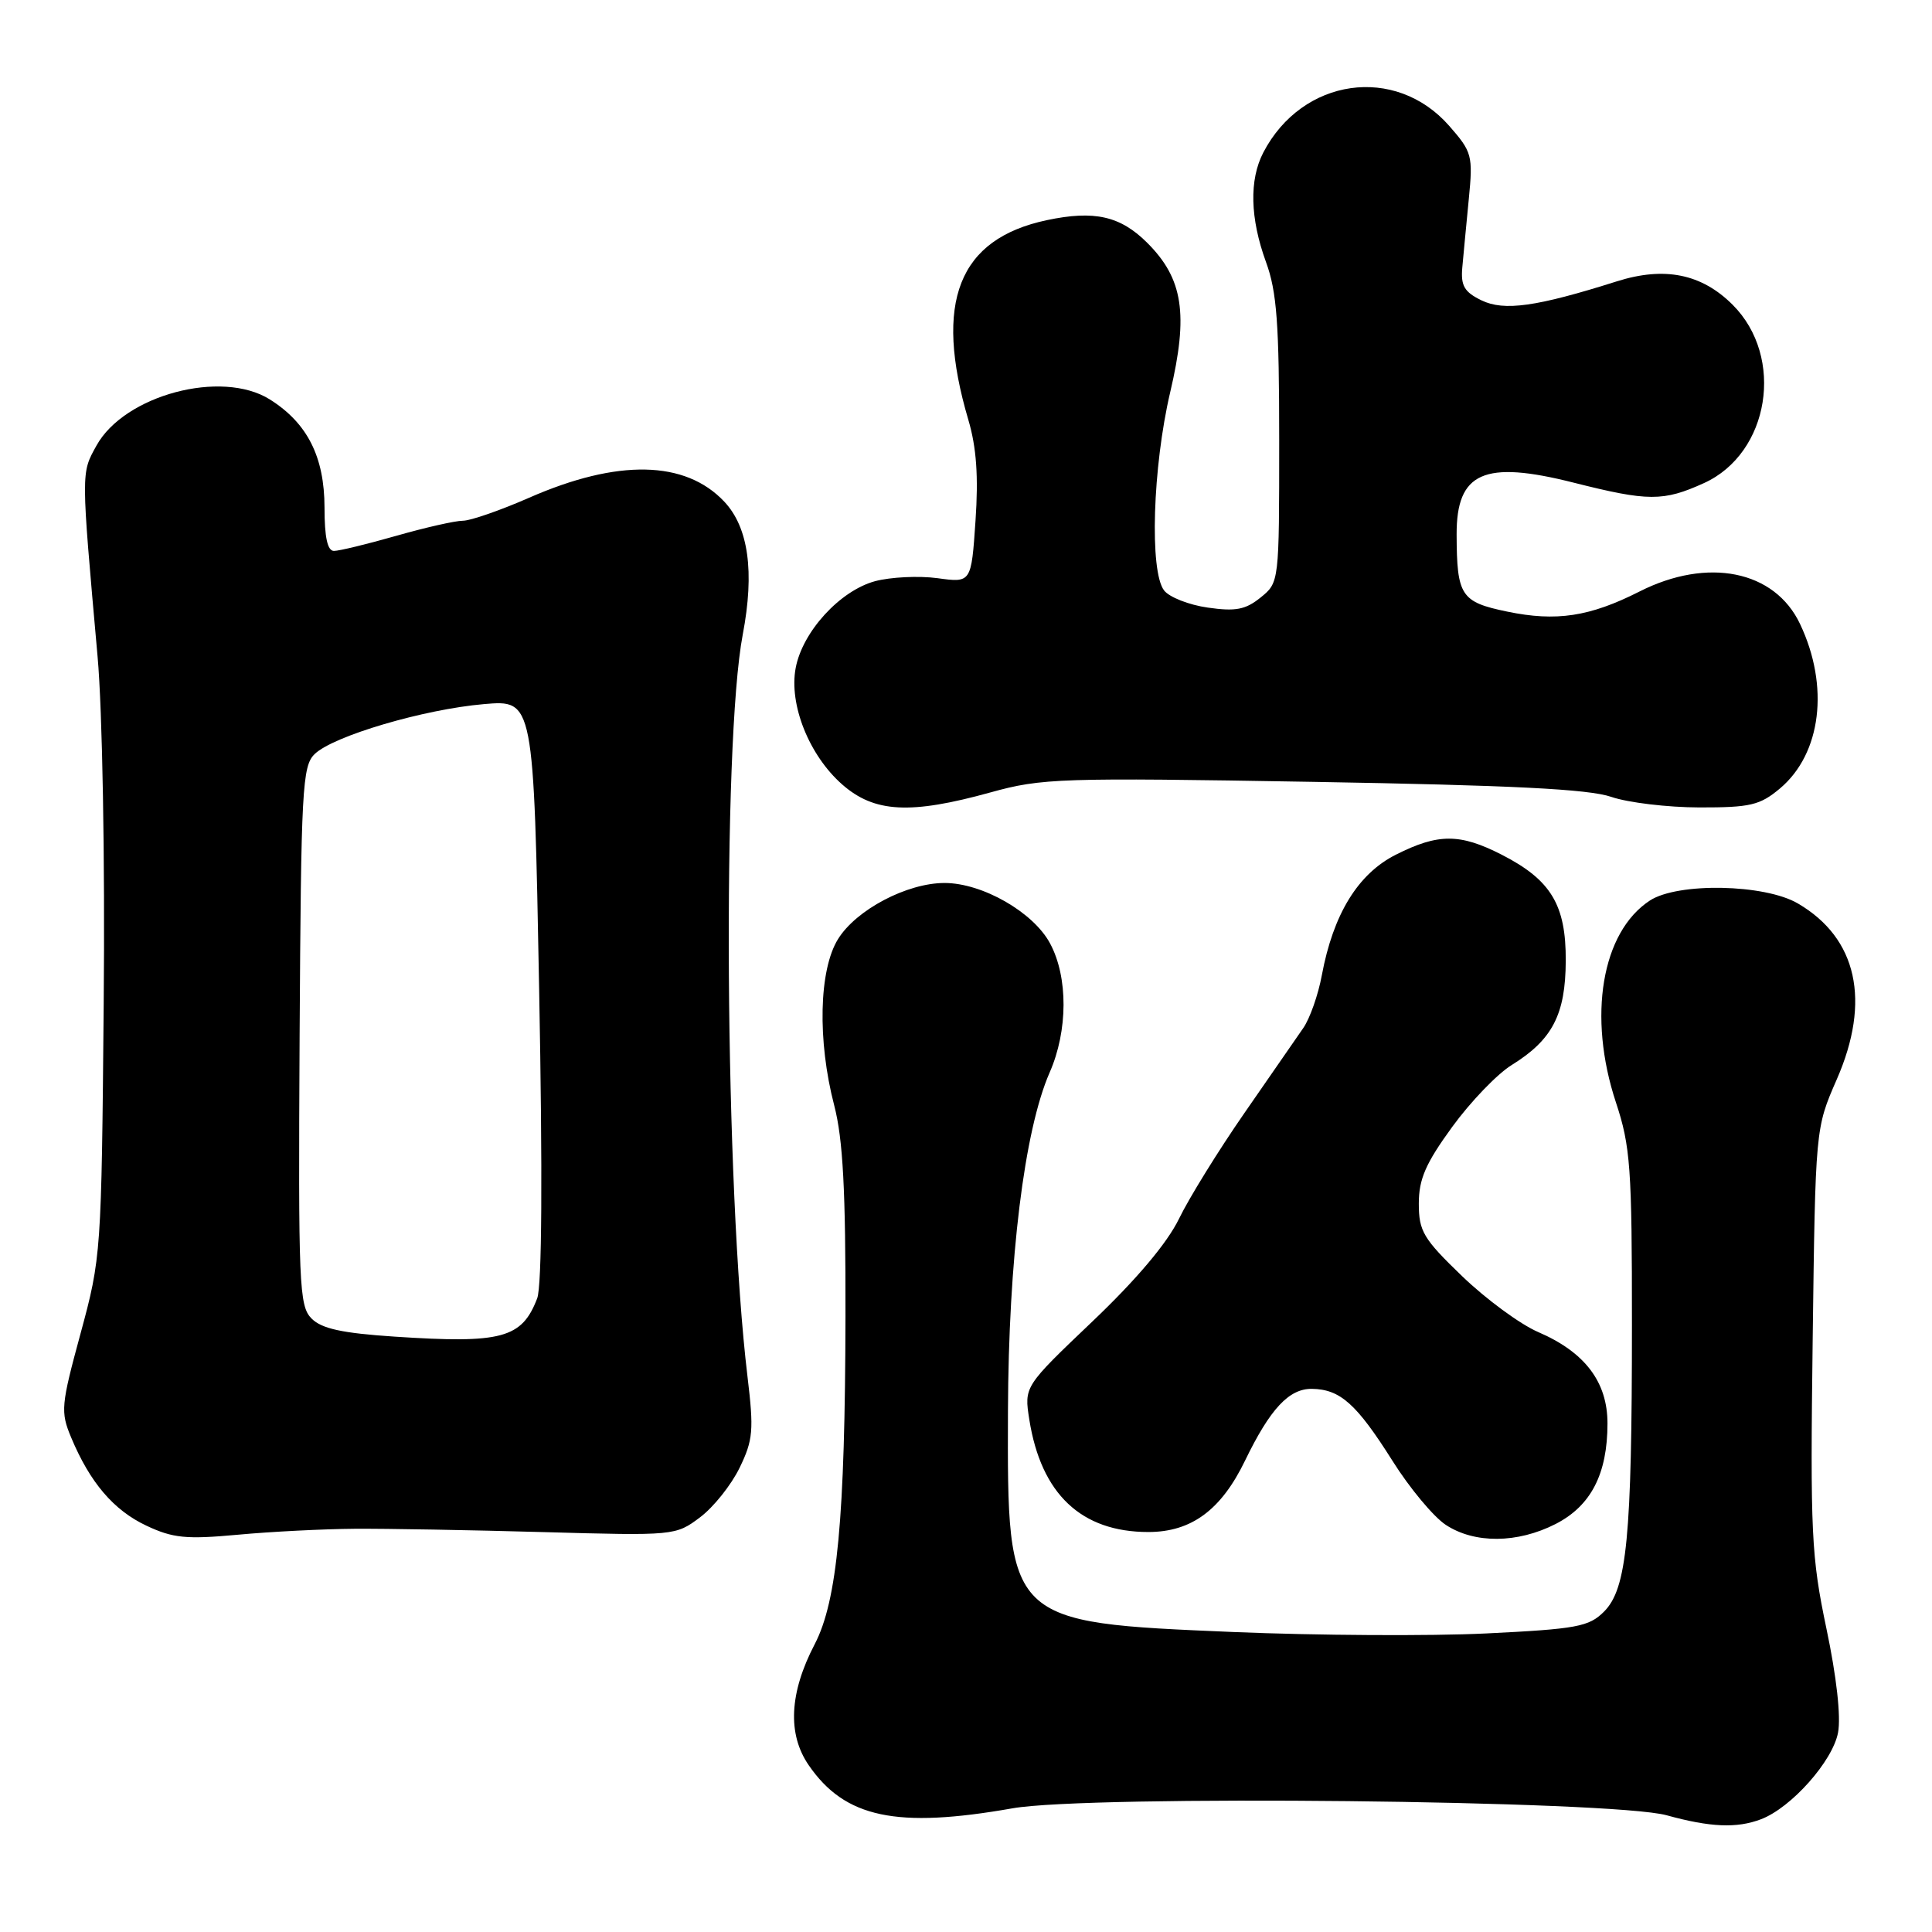 <?xml version="1.0" encoding="UTF-8" standalone="no"?>
<!DOCTYPE svg PUBLIC "-//W3C//DTD SVG 1.1//EN" "http://www.w3.org/Graphics/SVG/1.1/DTD/svg11.dtd" >
<svg xmlns="http://www.w3.org/2000/svg" xmlns:xlink="http://www.w3.org/1999/xlink" version="1.1" viewBox="0 0 256 256">
 <g >
 <path fill="currentColor"
d=" M 233.34 241.06 C 237.35 239.54 242.84 233.36 243.55 229.58 C 243.95 227.47 243.35 222.14 242.01 215.79 C 240.01 206.26 239.86 203.20 240.19 177.47 C 240.55 149.50 240.55 149.50 243.38 143.03 C 247.93 132.64 246.09 124.31 238.24 119.72 C 233.84 117.13 222.31 116.91 218.61 119.33 C 212.22 123.52 210.35 134.68 214.12 146.08 C 216.04 151.88 216.25 154.74 216.24 175.54 C 216.24 203.68 215.58 210.51 212.54 213.55 C 210.54 215.55 208.95 215.85 196.91 216.44 C 189.53 216.80 174.47 216.71 163.43 216.25 C 133.37 214.98 133.47 215.07 133.56 187.00 C 133.63 166.80 135.72 149.81 139.08 142.12 C 141.52 136.57 141.54 129.48 139.14 125.01 C 136.93 120.87 130.16 117.00 125.16 117.00 C 120.18 117.00 113.44 120.55 111.04 124.44 C 108.51 128.52 108.30 137.89 110.54 146.48 C 111.70 150.96 112.06 157.71 112.03 174.44 C 111.98 201.17 110.95 212.11 107.95 217.87 C 104.59 224.31 104.32 229.78 107.16 233.90 C 111.96 240.88 118.79 242.32 134.17 239.61 C 144.32 237.82 213.66 238.56 220.83 240.53 C 226.62 242.13 230.14 242.28 233.34 241.06 Z  M 47.00 202.57 C 51.12 202.54 62.38 202.74 72.00 203.01 C 89.35 203.50 89.53 203.48 92.75 201.06 C 94.54 199.72 96.90 196.76 98.00 194.49 C 99.79 190.81 99.90 189.51 99.05 182.43 C 96.05 157.52 95.68 98.47 98.42 84.07 C 100.00 75.77 99.18 69.89 95.98 66.48 C 90.81 60.98 81.86 60.80 70.12 65.95 C 66.29 67.63 62.34 69.00 61.33 69.00 C 60.32 69.00 56.35 69.90 52.50 71.00 C 48.65 72.10 44.94 73.00 44.25 73.00 C 43.39 73.00 43.00 71.19 43.00 67.25 C 42.99 60.53 40.73 56.06 35.76 52.93 C 29.37 48.91 16.48 52.35 12.78 59.05 C 10.73 62.76 10.73 62.28 12.93 87.00 C 13.57 94.16 13.92 113.81 13.74 133.00 C 13.45 166.02 13.40 166.65 10.68 176.67 C 8.08 186.23 8.00 187.06 9.43 190.48 C 11.92 196.44 15.06 200.12 19.40 202.16 C 22.90 203.81 24.67 203.99 31.50 203.36 C 35.90 202.95 42.88 202.60 47.00 202.57 Z  M 206.12 201.94 C 210.81 199.54 213.00 195.31 213.00 188.61 C 213.00 183.11 210.01 179.17 203.81 176.50 C 201.44 175.48 196.91 172.15 193.75 169.11 C 188.59 164.14 188.00 163.14 188.00 159.48 C 188.00 156.24 188.91 154.15 192.41 149.34 C 194.84 146.00 198.39 142.30 200.31 141.12 C 205.70 137.78 207.44 134.43 207.47 127.32 C 207.51 119.89 205.51 116.59 198.98 113.25 C 193.44 110.42 190.57 110.42 184.96 113.25 C 179.94 115.78 176.66 121.12 175.15 129.22 C 174.67 131.82 173.56 134.97 172.69 136.22 C 171.82 137.47 168.31 142.55 164.88 147.50 C 161.45 152.45 157.55 158.75 156.22 161.50 C 154.65 164.73 150.58 169.55 144.74 175.11 C 135.70 183.72 135.70 183.72 136.39 188.11 C 137.95 197.97 143.28 203.00 152.16 203.00 C 157.86 203.00 161.81 200.09 164.98 193.53 C 168.30 186.68 170.80 184.00 173.82 184.03 C 177.58 184.08 179.74 186.01 184.50 193.55 C 186.77 197.17 189.96 200.99 191.57 202.05 C 195.38 204.56 201.06 204.52 206.12 201.94 Z  M 131.24 105.00 C 138.05 103.11 140.48 103.03 173.98 103.60 C 200.32 104.05 210.53 104.56 213.50 105.59 C 215.70 106.35 220.95 106.98 225.17 106.99 C 231.94 107.00 233.20 106.70 235.86 104.47 C 241.34 99.85 242.43 90.92 238.51 82.67 C 235.15 75.58 226.28 73.80 217.24 78.38 C 210.65 81.72 206.21 82.39 199.71 81.04 C 193.57 79.77 193.04 78.95 193.01 70.82 C 192.99 62.57 196.64 60.95 208.50 63.95 C 218.40 66.45 220.40 66.46 225.79 64.01 C 234.48 60.06 236.53 47.33 229.59 40.39 C 225.48 36.28 220.56 35.28 214.24 37.28 C 203.59 40.65 199.30 41.25 196.31 39.80 C 194.04 38.70 193.55 37.87 193.76 35.47 C 193.91 33.84 194.29 29.76 194.62 26.41 C 195.19 20.60 195.06 20.14 192.02 16.67 C 184.89 8.55 172.55 10.32 167.40 20.20 C 165.51 23.83 165.64 28.93 167.75 34.72 C 169.19 38.64 169.50 42.89 169.50 58.34 C 169.50 77.15 169.50 77.18 167.04 79.17 C 165.04 80.79 163.72 81.04 160.04 80.51 C 157.54 80.16 154.94 79.13 154.25 78.24 C 152.30 75.71 152.73 61.90 155.06 51.96 C 157.49 41.63 156.77 36.92 152.02 32.18 C 148.46 28.62 145.01 27.84 138.72 29.17 C 126.99 31.65 123.70 40.02 128.31 55.63 C 129.39 59.29 129.66 63.13 129.26 69.00 C 128.70 77.23 128.70 77.23 124.21 76.61 C 121.74 76.28 118.02 76.46 115.95 77.01 C 111.30 78.27 106.33 83.70 105.43 88.52 C 104.52 93.37 107.22 100.10 111.60 103.95 C 115.86 107.69 120.62 107.94 131.24 105.00 Z  M 52.28 177.11 C 45.33 176.65 42.62 176.06 41.28 174.71 C 39.63 173.05 39.52 170.28 39.70 137.28 C 39.89 104.47 40.05 101.51 41.70 99.91 C 44.18 97.52 56.13 93.99 64.11 93.30 C 70.72 92.73 70.72 92.73 71.44 131.12 C 71.90 155.50 71.81 170.43 71.18 172.04 C 69.15 177.34 66.50 178.05 52.28 177.11 Z "/>
</g>
</svg>